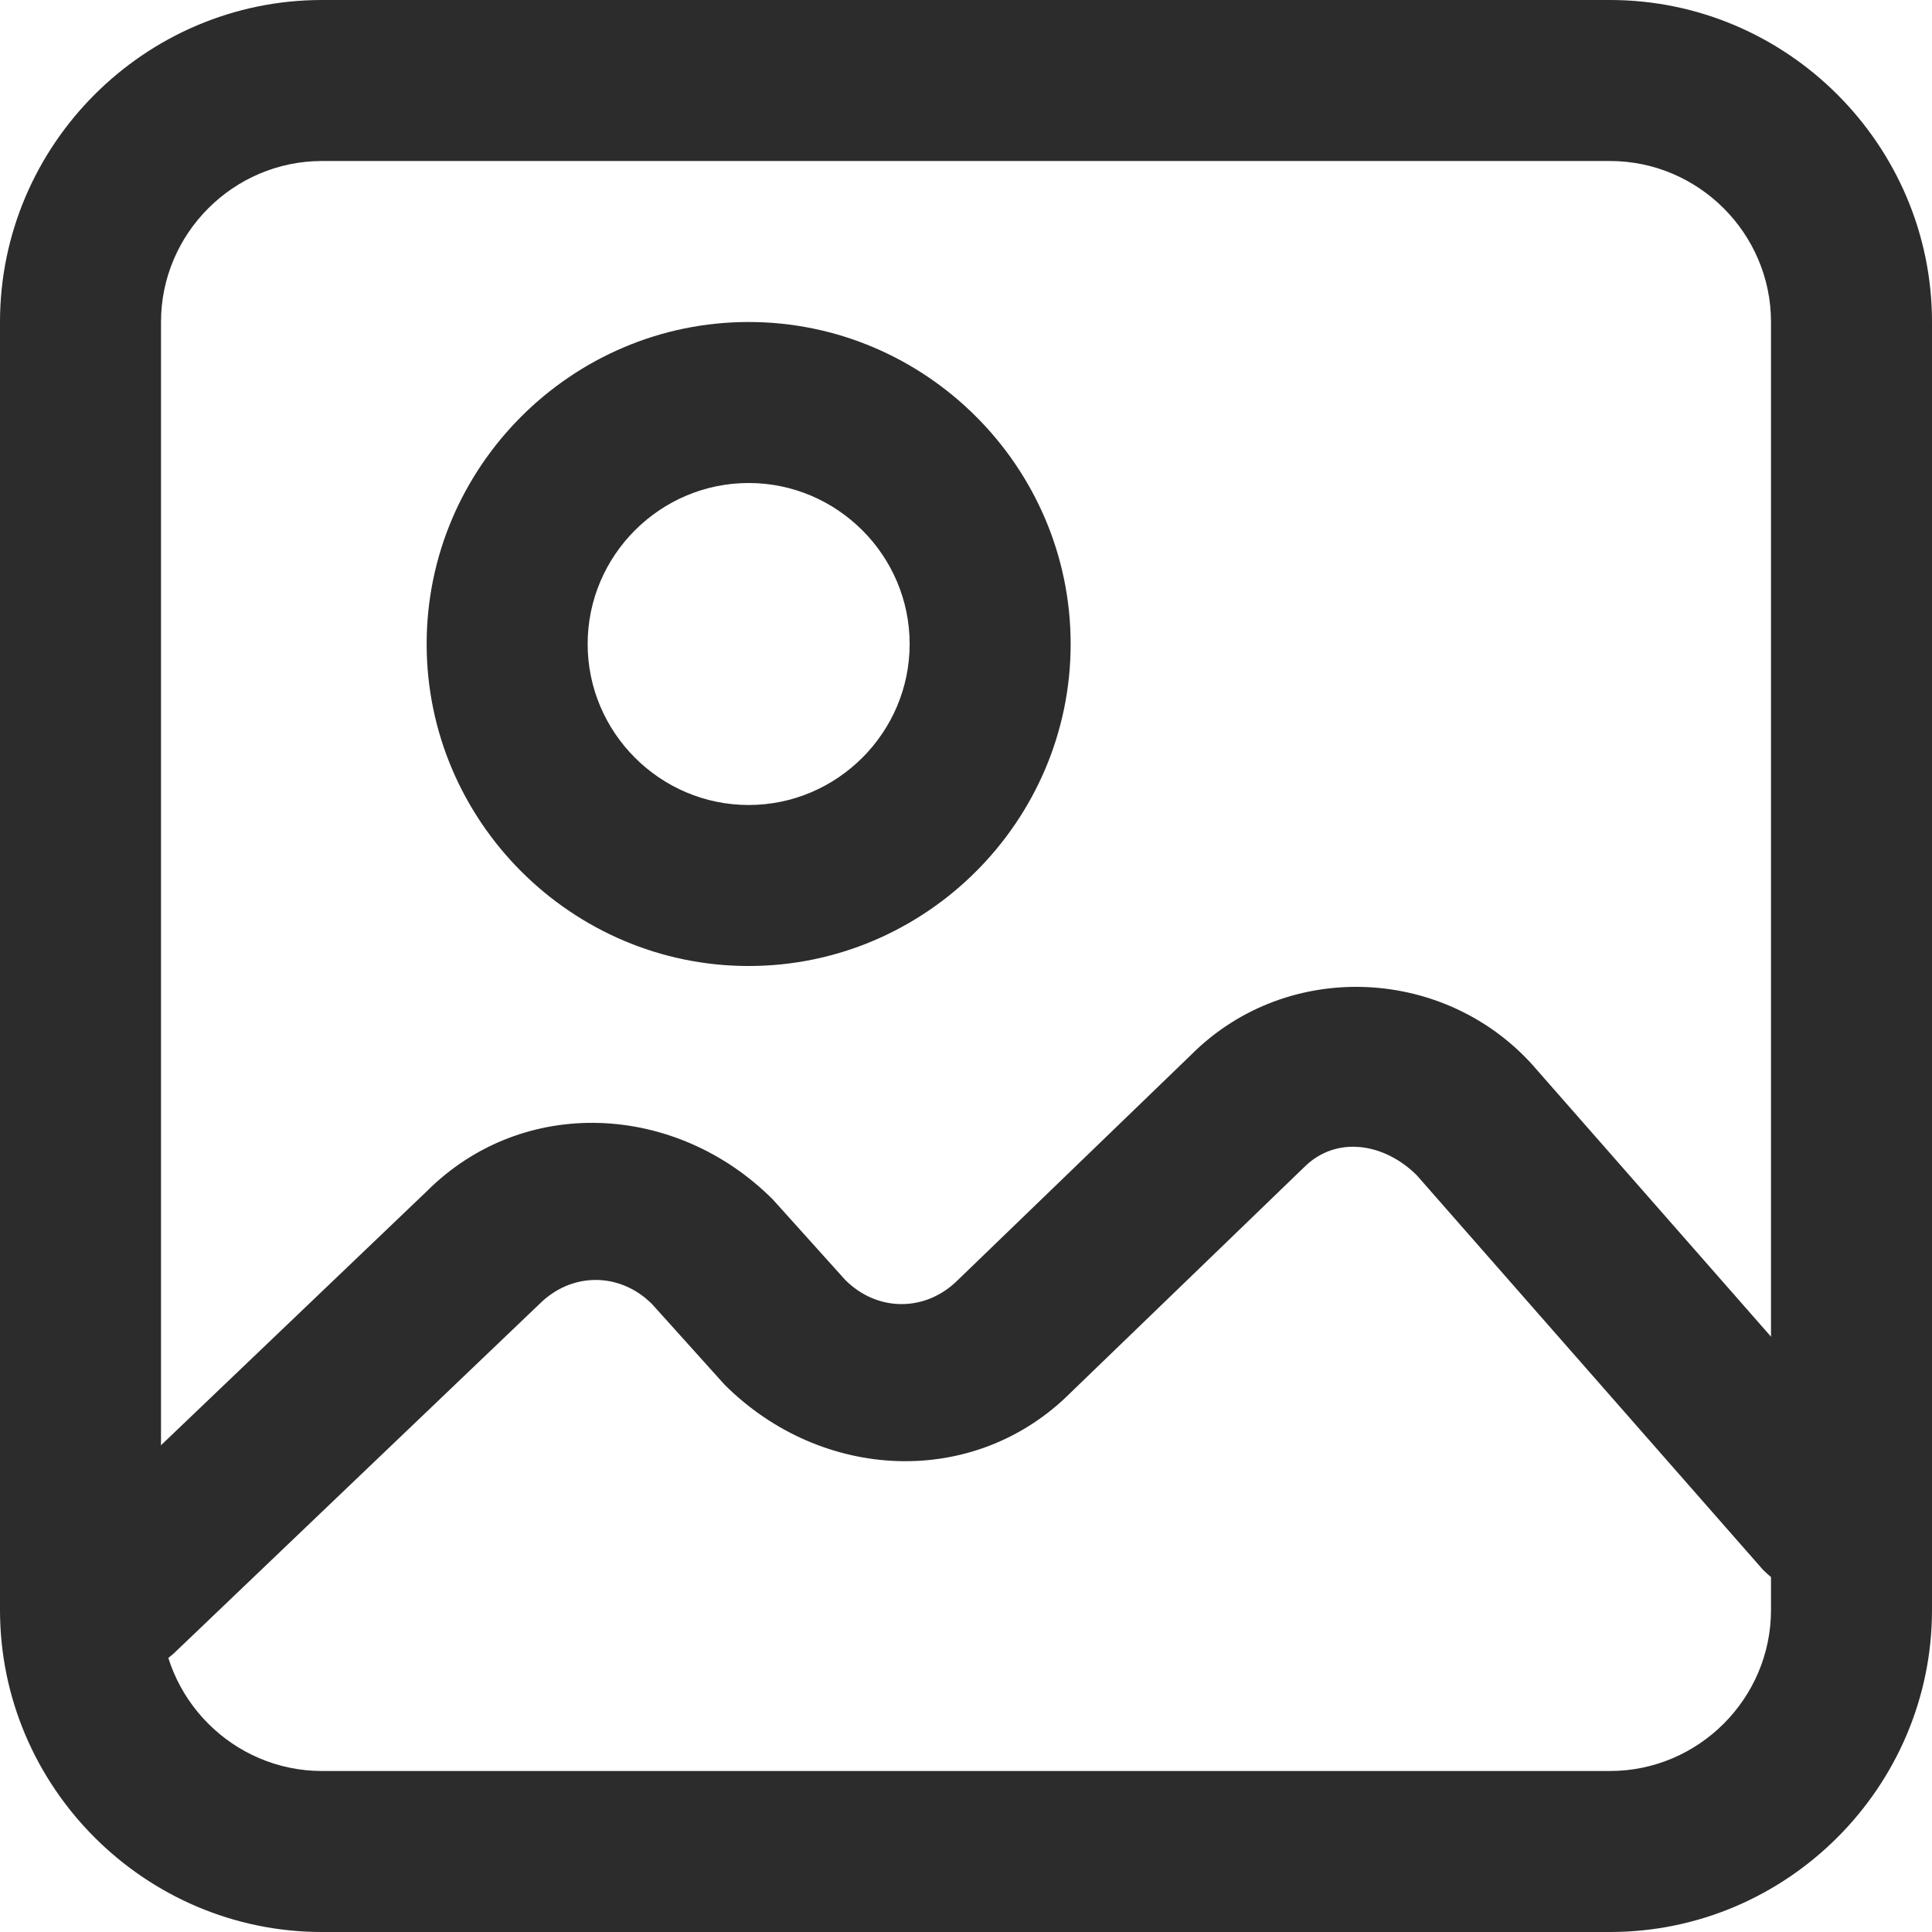 <?xml version="1.0" standalone="no"?><!DOCTYPE svg PUBLIC "-//W3C//DTD SVG 1.1//EN" "http://www.w3.org/Graphics/SVG/1.1/DTD/svg11.dtd"><svg class="icon" width="200px" height="200.00px" viewBox="0 0 1024 1024" version="1.1" xmlns="http://www.w3.org/2000/svg"><path fill="#2c2c2c" d="M853.333 0H170.667C76.8 0 0 76.8 0 170.667v682.667c0 93.867 76.8 170.667 170.667 170.667h682.667c93.867 0 170.667-76.8 170.667-170.667V170.667c0-93.867-76.8-170.667-170.667-170.667z m85.333 853.333c0 46.933-38.4 85.333-85.333 85.333H170.667c-46.933 0-85.333-38.4-85.333-85.333V170.667c0-46.933 38.4-85.333 85.333-85.333h682.667c46.933 0 85.333 38.4 85.333 85.333v682.667z"  /><path fill="#2c2c2c" d="M396.8 170.667c-93.867 0-170.667 76.8-170.667 170.667s76.8 170.667 170.667 170.667 170.667-76.8 170.667-170.667-76.8-170.667-170.667-170.667z m0 256c-46.933 0-85.333-38.4-85.333-85.333s38.4-85.333 85.333-85.333 85.333 38.4 85.333 85.333-38.4 85.333-85.333 85.333zM750.933 622.933c-17.067-17.067-42.667-21.333-59.733-4.267l-123.733 119.467c-51.2 51.2-132.267 46.933-183.467-4.267l-38.4-42.667c-17.067-17.067-42.667-17.067-59.733 0l-192 183.467c-17.067 17.067-42.667 17.067-59.733 0-17.067-17.067-17.067-42.667 0-59.733l192-183.467c51.2-51.2 132.267-46.933 183.467 4.267l38.4 42.667c17.067 17.067 42.667 17.067 59.733 0l123.733-119.467c51.2-51.2 136.533-46.933 183.467 8.533l183.467 209.067c17.067 17.067 12.8 42.667-4.267 59.733-17.067 17.067-42.667 12.8-59.733-4.267l-183.467-209.067z"  /></svg>